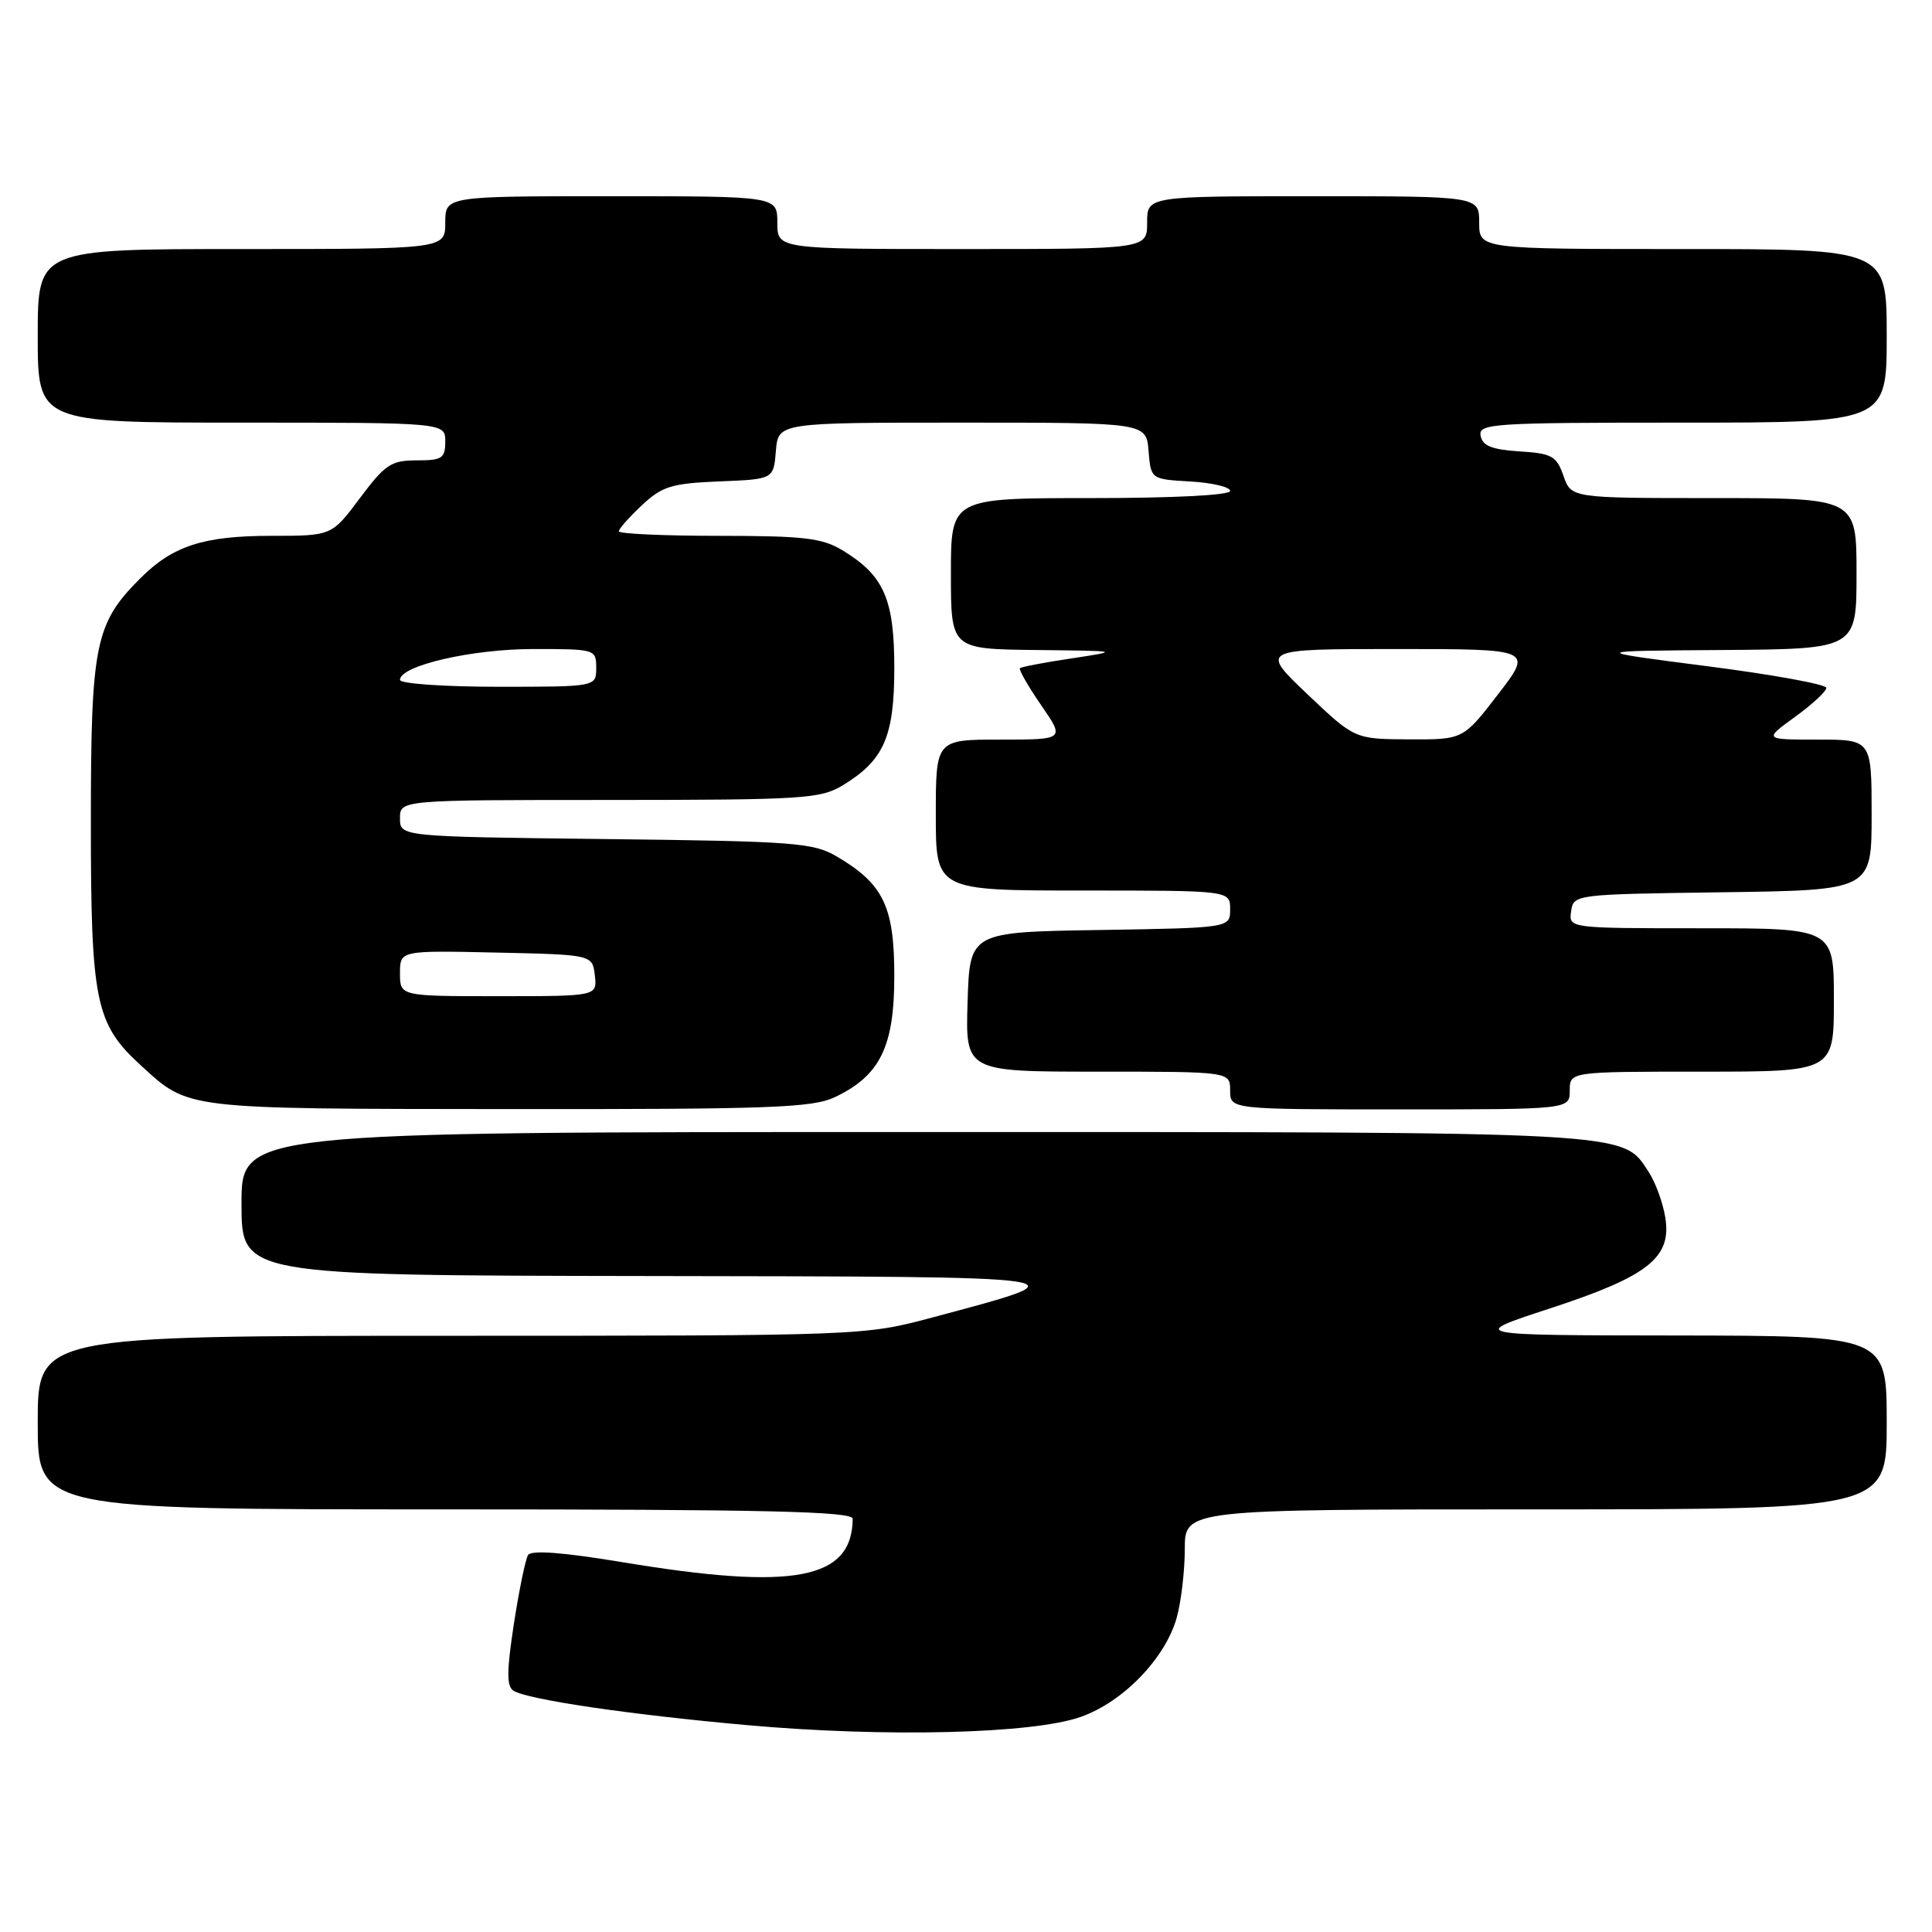 <?xml version="1.0" encoding="UTF-8" standalone="no"?>
<!DOCTYPE svg PUBLIC "-//W3C//DTD SVG 1.1//EN" "http://www.w3.org/Graphics/SVG/1.1/DTD/svg11.dtd" >
<svg xmlns="http://www.w3.org/2000/svg" xmlns:xlink="http://www.w3.org/1999/xlink" version="1.1" viewBox="0 0 256 256">
 <g >
 <path fill="currentColor"
d=" M 143.20 227.50 C 148.83 225.52 154.43 219.72 155.93 214.32 C 156.51 212.22 156.99 208.14 156.99 205.25 C 157.00 200.00 157.00 200.00 203.50 200.00 C 250.00 200.00 250.00 200.00 250.00 188.50 C 250.00 177.00 250.00 177.00 222.25 176.96 C 194.50 176.93 194.50 176.93 205.39 173.37 C 218.39 169.12 221.53 166.64 220.66 161.32 C 220.35 159.38 219.36 156.67 218.47 155.31 C 214.90 149.87 217.34 150.00 121.03 150.00 C 32.00 150.00 32.00 150.00 32.00 159.50 C 32.00 169.00 32.00 169.00 85.75 169.08 C 144.83 169.17 144.10 169.07 123.63 174.55 C 114.50 176.99 114.50 176.99 59.75 177.00 C 5.00 177.00 5.00 177.00 5.00 188.50 C 5.00 200.00 5.00 200.00 59.00 200.00 C 101.54 200.00 113.00 200.27 112.99 201.25 C 112.90 209.32 105.22 210.77 82.55 207.01 C 74.61 205.69 70.39 205.37 69.97 206.05 C 69.62 206.62 68.78 210.73 68.09 215.18 C 67.13 221.45 67.12 223.46 68.04 224.03 C 69.96 225.21 83.37 227.19 99.00 228.59 C 117.32 230.23 136.82 229.75 143.20 227.50 Z  M 110.62 145.38 C 116.62 142.53 118.50 138.70 118.50 129.32 C 118.50 120.12 117.06 117.13 110.90 113.50 C 107.77 111.66 105.37 111.47 80.25 111.18 C 53.00 110.86 53.00 110.86 53.00 108.43 C 53.00 106.00 53.00 106.00 80.75 106.00 C 106.49 105.99 108.73 105.85 111.70 104.04 C 117.13 100.73 118.50 97.60 118.50 88.50 C 118.50 79.40 117.13 76.27 111.70 72.96 C 108.95 71.28 106.62 71.01 95.25 71.00 C 87.96 71.00 82.00 70.73 82.00 70.40 C 82.00 70.07 83.38 68.52 85.06 66.94 C 87.75 64.43 88.99 64.05 95.31 63.79 C 102.50 63.50 102.50 63.50 102.81 59.75 C 103.12 56.00 103.12 56.00 127.50 56.00 C 151.88 56.00 151.88 56.00 152.19 59.75 C 152.50 63.50 152.50 63.50 157.75 63.80 C 160.64 63.97 163.00 64.53 163.00 65.05 C 163.00 65.62 155.49 66.00 144.50 66.00 C 126.00 66.00 126.00 66.00 126.00 76.00 C 126.00 86.00 126.00 86.00 137.25 86.13 C 148.50 86.25 148.50 86.25 142.00 87.24 C 138.43 87.77 135.34 88.36 135.15 88.54 C 134.96 88.71 136.22 90.92 137.95 93.43 C 141.10 98.00 141.10 98.00 132.55 98.00 C 124.00 98.00 124.00 98.00 124.00 108.00 C 124.00 118.00 124.00 118.00 143.50 118.00 C 163.00 118.00 163.00 118.00 163.00 120.48 C 163.00 122.95 163.00 122.95 145.75 123.23 C 128.50 123.50 128.50 123.50 128.21 132.75 C 127.92 142.00 127.92 142.00 145.46 142.00 C 163.00 142.00 163.00 142.00 163.00 144.50 C 163.00 147.00 163.00 147.00 185.50 147.00 C 208.00 147.00 208.00 147.00 208.00 144.50 C 208.00 142.00 208.00 142.00 225.50 142.00 C 243.00 142.00 243.00 142.00 243.00 132.50 C 243.00 123.00 243.00 123.00 225.43 123.00 C 207.86 123.00 207.86 123.00 208.18 120.75 C 208.50 118.51 208.62 118.50 228.25 118.23 C 248.00 117.96 248.00 117.96 248.00 107.98 C 248.00 98.00 248.00 98.00 240.85 98.00 C 233.70 98.00 233.70 98.00 237.85 94.99 C 240.13 93.34 242.00 91.61 242.00 91.15 C 242.00 90.68 234.91 89.39 226.25 88.28 C 210.50 86.25 210.50 86.25 228.25 86.13 C 246.00 86.00 246.00 86.00 246.00 76.00 C 246.00 66.00 246.00 66.00 227.10 66.00 C 208.20 66.00 208.20 66.00 207.17 63.06 C 206.25 60.42 205.64 60.08 201.33 59.81 C 197.69 59.58 196.44 59.07 196.19 57.75 C 195.88 56.12 197.68 56.00 222.93 56.00 C 250.00 56.00 250.00 56.00 250.00 44.50 C 250.00 33.00 250.00 33.00 223.00 33.00 C 196.00 33.00 196.00 33.00 196.00 29.50 C 196.00 26.00 196.00 26.00 174.00 26.00 C 152.00 26.00 152.00 26.00 152.00 29.50 C 152.00 33.00 152.00 33.00 127.50 33.00 C 103.00 33.00 103.00 33.00 103.00 29.50 C 103.00 26.00 103.00 26.00 81.00 26.00 C 59.00 26.00 59.00 26.00 59.00 29.50 C 59.00 33.00 59.00 33.00 32.00 33.00 C 5.00 33.00 5.00 33.00 5.00 44.50 C 5.00 56.00 5.00 56.00 32.00 56.00 C 59.00 56.00 59.00 56.00 59.00 58.50 C 59.00 60.73 58.59 61.00 55.21 61.00 C 51.83 61.00 51.03 61.54 47.69 66.00 C 43.96 71.00 43.96 71.00 35.95 71.00 C 26.99 71.00 22.90 72.32 18.61 76.61 C 12.59 82.62 12.04 85.32 12.04 109.00 C 12.04 132.71 12.65 135.66 18.62 141.13 C 25.09 147.04 24.03 146.92 67.35 146.96 C 102.10 146.99 107.64 146.79 110.62 145.38 Z  M 53.00 128.97 C 53.00 125.94 53.00 125.94 65.75 126.22 C 78.50 126.50 78.50 126.50 78.82 129.25 C 79.13 132.00 79.13 132.00 66.07 132.00 C 53.00 132.00 53.00 132.00 53.00 128.97 Z  M 173.22 91.97 C 166.95 86.00 166.95 86.00 185.03 86.00 C 203.12 86.00 203.12 86.00 198.50 92.00 C 193.88 98.00 193.88 98.00 186.69 97.97 C 179.50 97.93 179.50 97.93 173.22 91.97 Z  M 53.00 90.09 C 53.00 88.20 62.49 86.00 70.68 86.00 C 78.89 86.00 79.00 86.03 79.00 88.50 C 79.00 91.00 79.00 91.00 66.00 91.00 C 58.85 91.00 53.00 90.59 53.00 90.09 Z "/>
</g>
</svg>